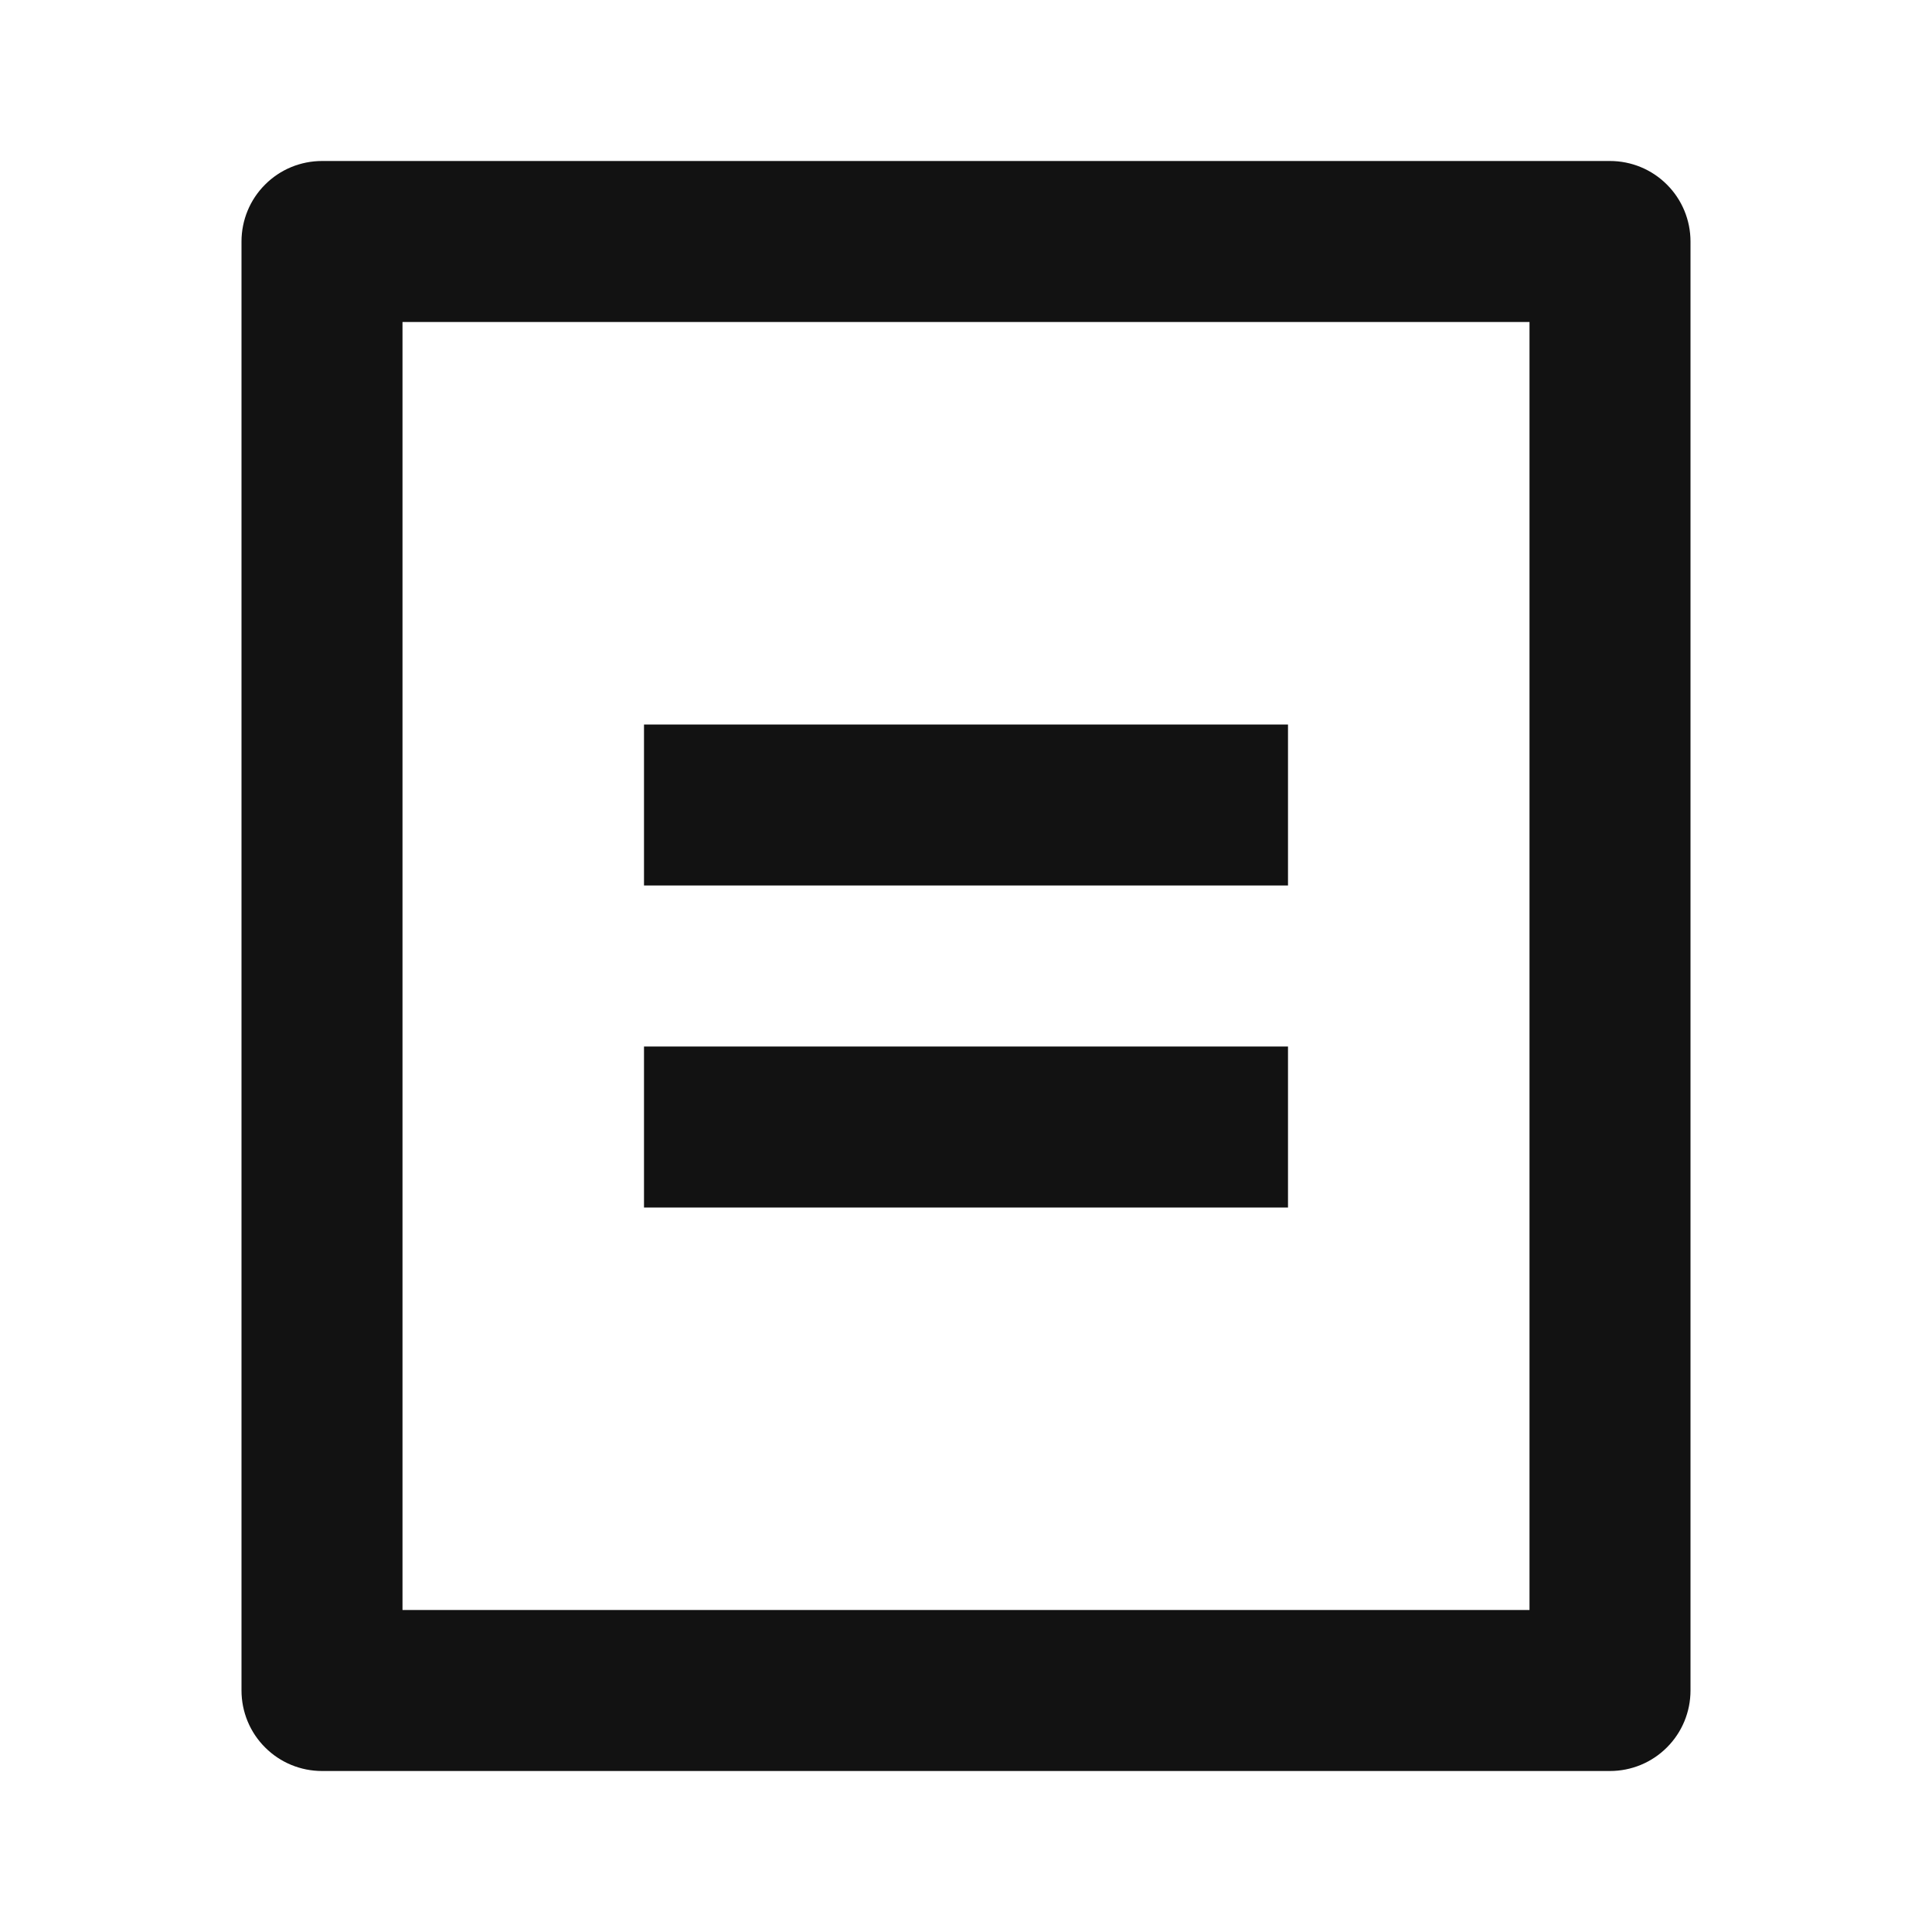 <svg width="24" height="24" viewBox="0 0 24 24" fill="none" xmlns="http://www.w3.org/2000/svg">
<g id="bill-line" clip-path="url(#clip0_8_3611)">
<g id="Group">
<path id="Vector" d="M20 22H4C3.735 22 3.48 21.895 3.293 21.707C3.105 21.52 3 21.265 3 21V3C3 2.735 3.105 2.48 3.293 2.293C3.48 2.105 3.735 2 4 2H20C20.265 2 20.52 2.105 20.707 2.293C20.895 2.48 21 2.735 21 3V21C21 21.265 20.895 21.52 20.707 21.707C20.52 21.895 20.265 22 20 22ZM19 20V4H5V20H19ZM8 9H16V11H8V9ZM8 13H16V15H8V13Z" fill="#121212"/>
</g>
</g>
<defs>
<clipPath id="clip0_8_3611">
<rect width="24" height="24" fill="white"/>
</clipPath>
</defs>
</svg>
